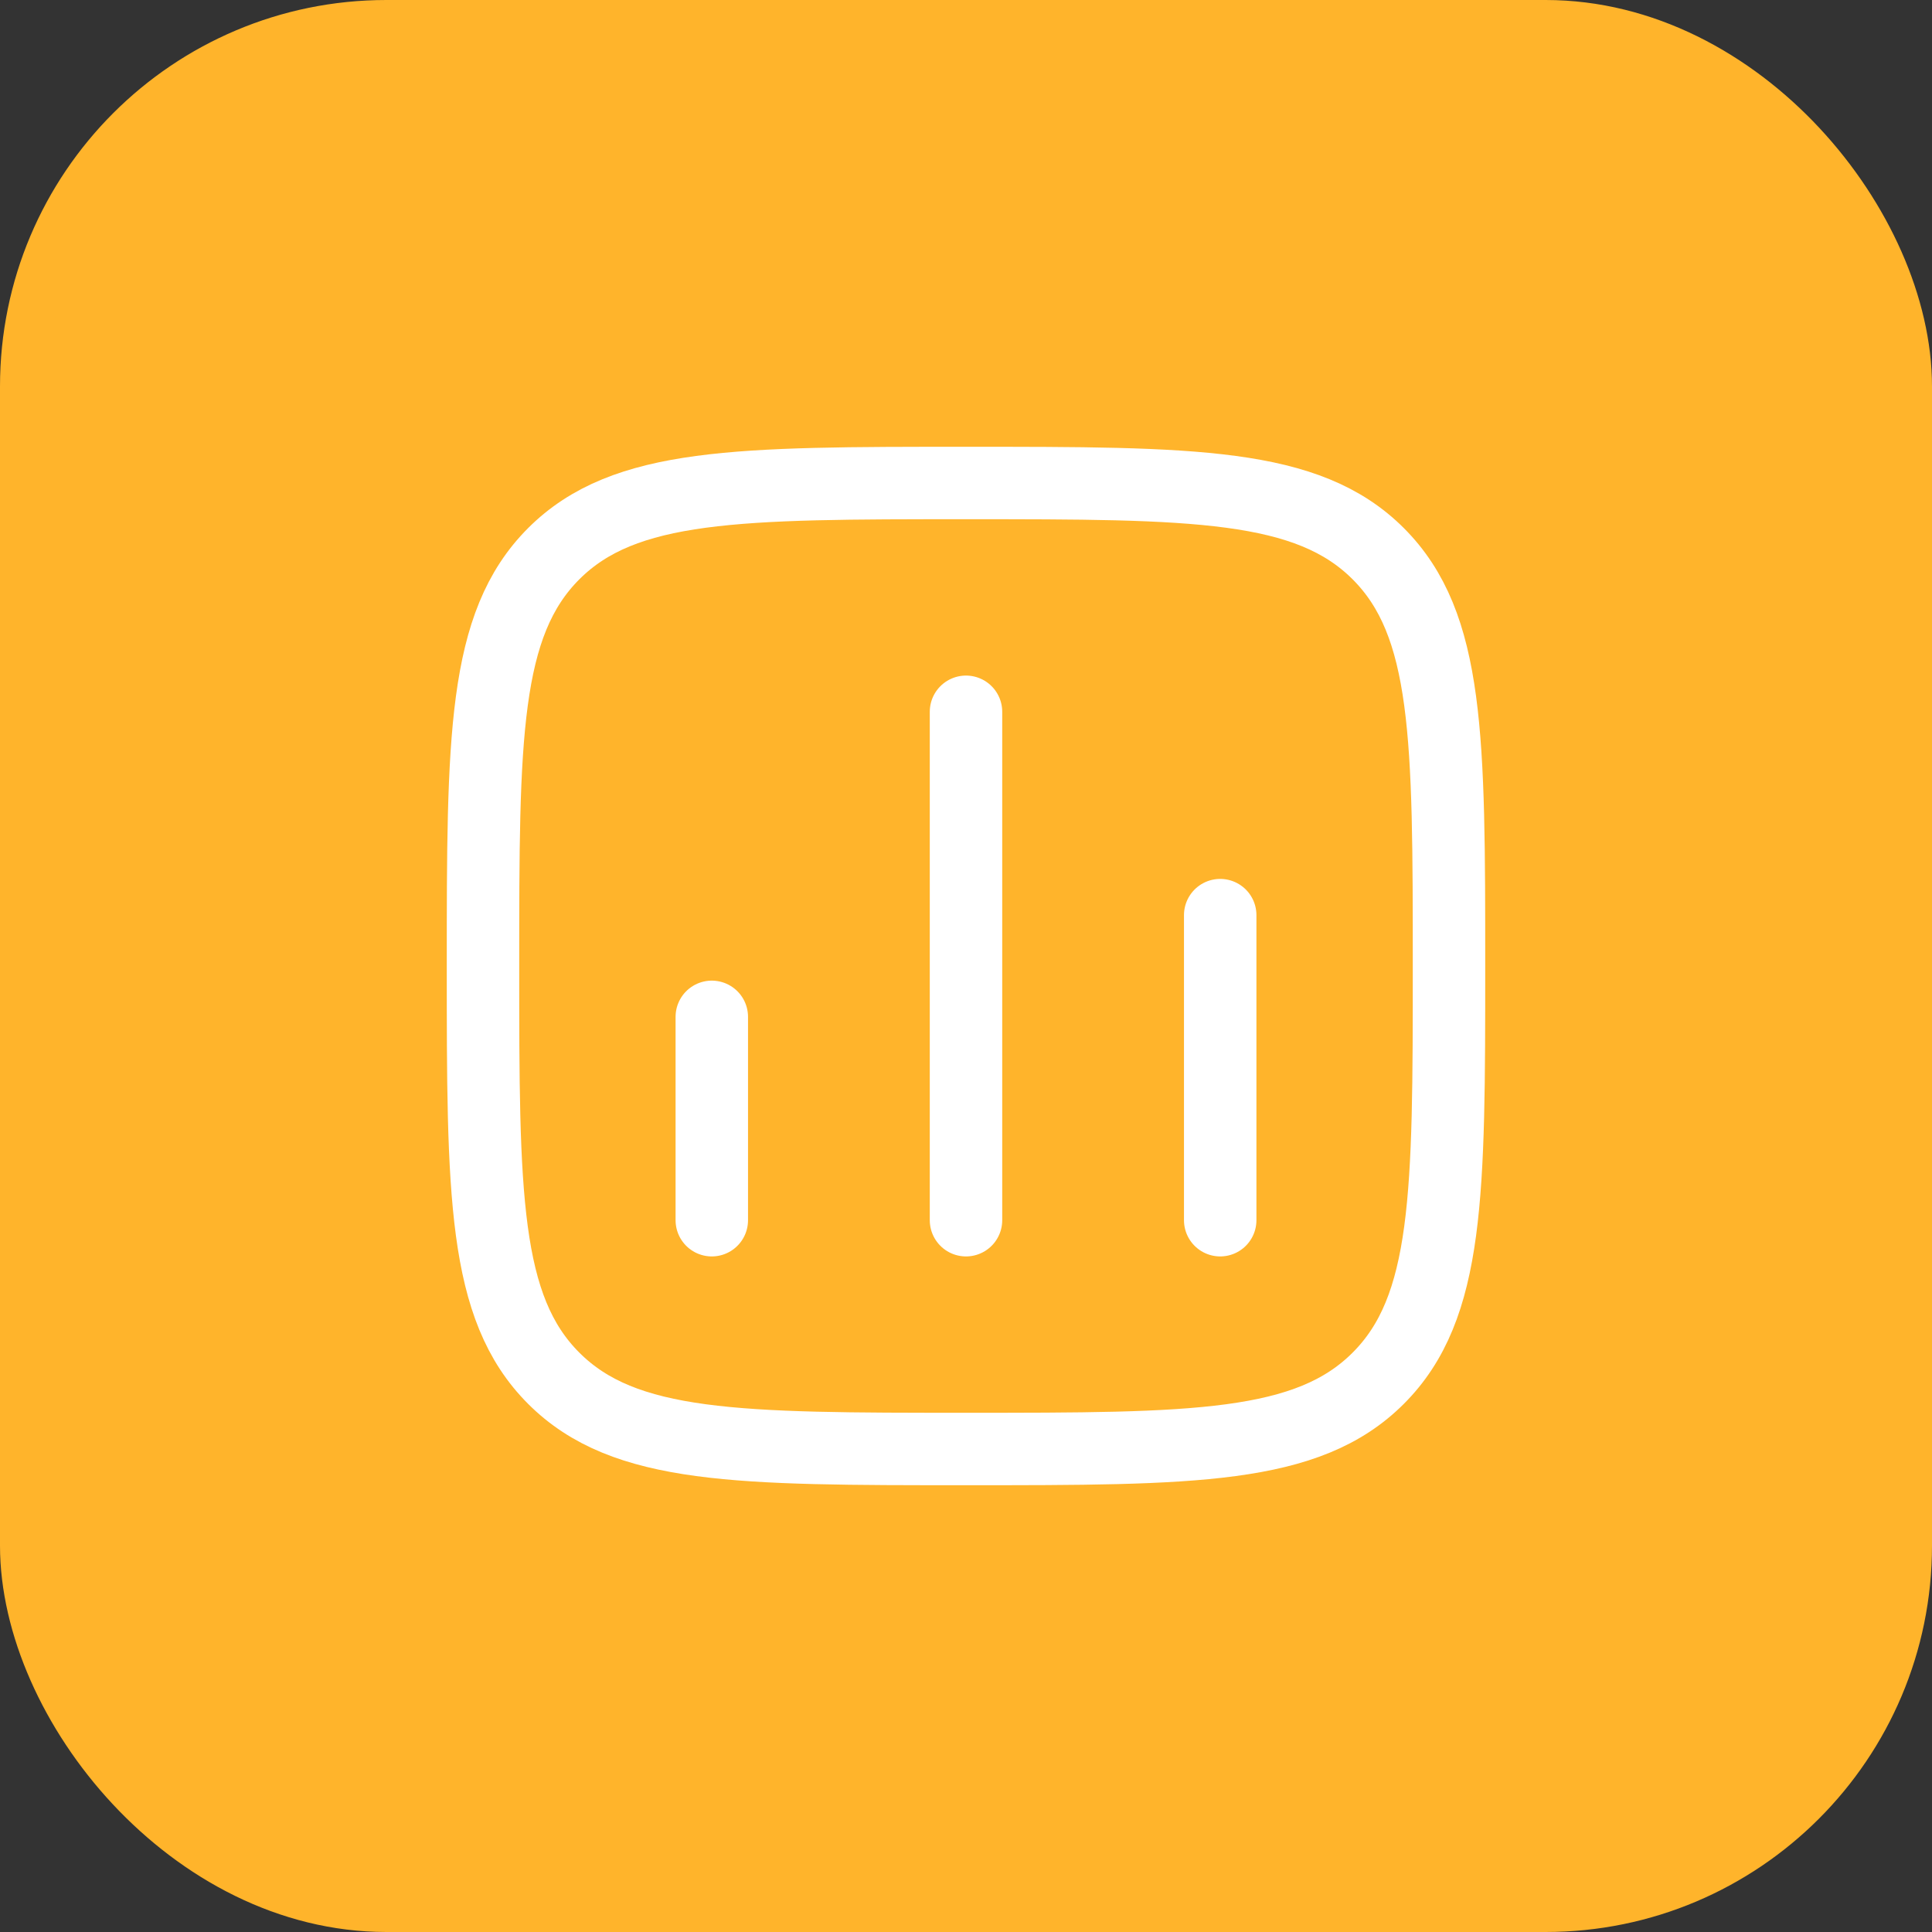 <svg width="40" height="40" viewBox="0 0 40 40" fill="none" xmlns="http://www.w3.org/2000/svg">
<rect x="0" y="0" width="40" height="40" fill="#333333" stroke="none"/>
<rect x="0.5" y="0.5" width="39" height="39" rx="7.5" fill="#FFB42B"/>
<rect x="0.5" y="0.5" width="39" height="39" rx="7.5" stroke="#FFB42B"/>
<path d="M14.737 25.263L14.737 21.053" stroke="white" stroke-width="1.5" stroke-linecap="round"/>
<path d="M20 25.263L20 14.737" stroke="white" stroke-width="1.5" stroke-linecap="round"/>
<path d="M25.263 25.263L25.263 18.947" stroke="white" stroke-width="1.5" stroke-linecap="round"/>
<path d="M10 20C10 15.286 10 12.929 11.464 11.464C12.929 10 15.286 10 20 10C24.714 10 27.071 10 28.535 11.464C30 12.929 30 15.286 30 20C30 24.714 30 27.071 28.535 28.535C27.071 30 24.714 30 20 30C15.286 30 12.929 30 11.464 28.535C10 27.071 10 24.714 10 20Z" stroke="white" stroke-width="1.5" stroke-linejoin="round"/>
</svg>
